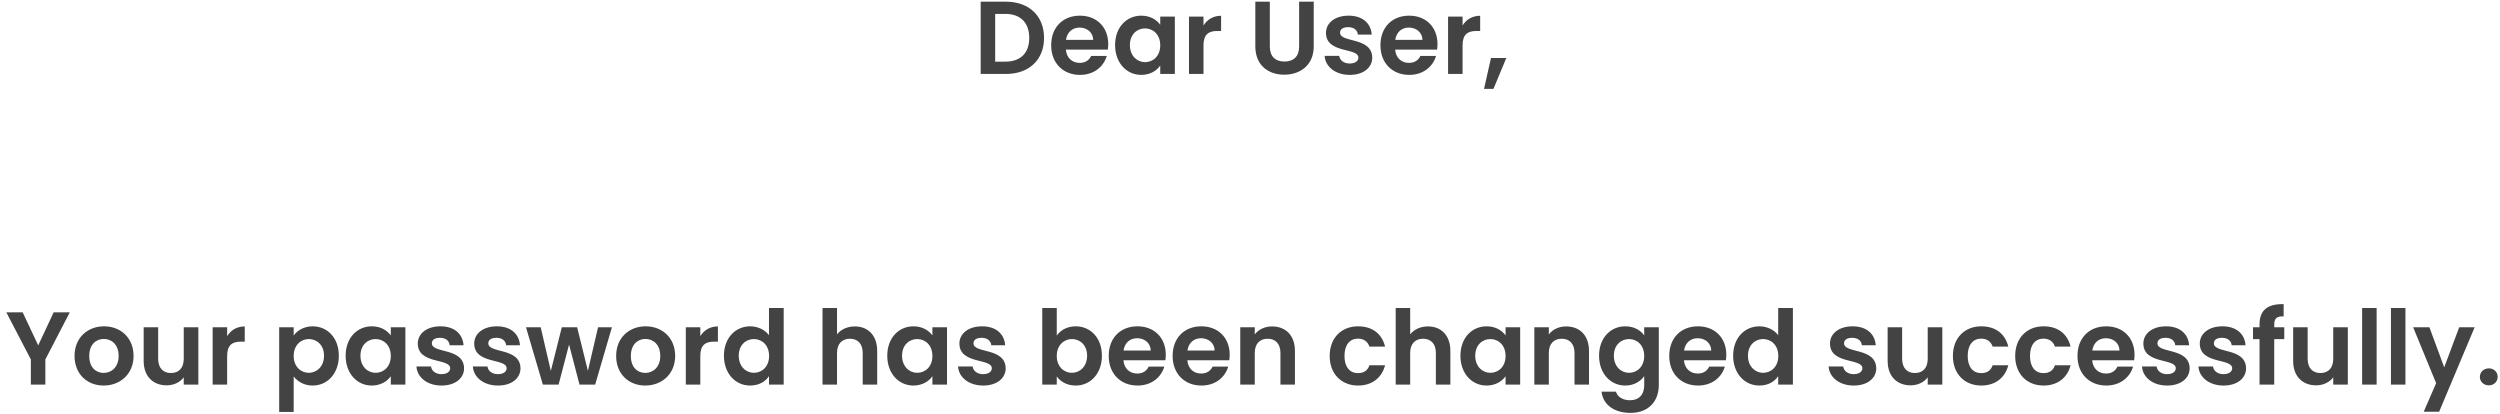 <svg width="338" height="56" viewBox="0 0 338 56" fill="none" xmlns="http://www.w3.org/2000/svg">
    <path d="M136.004 0.228H132.588V10H136.004C139.126 10 141.156 8.082 141.156 5.128C141.156 2.16 139.126 0.228 136.004 0.228ZM134.548 8.334V1.88H135.934C137.992 1.88 139.154 3.098 139.154 5.128C139.154 7.158 137.992 8.334 135.934 8.334H134.548ZM145.955 3.728C146.963 3.728 147.775 4.372 147.803 5.394H144.121C144.275 4.33 145.017 3.728 145.955 3.728ZM149.637 7.564H147.523C147.271 8.082 146.809 8.502 145.969 8.502C144.989 8.502 144.205 7.858 144.107 6.71H149.777C149.819 6.458 149.833 6.206 149.833 5.954C149.833 3.644 148.251 2.118 146.011 2.118C143.715 2.118 142.119 3.672 142.119 6.122C142.119 8.558 143.757 10.126 146.011 10.126C147.929 10.126 149.217 8.992 149.637 7.564ZM150.76 6.094C150.76 8.516 152.328 10.126 154.288 10.126C155.52 10.126 156.402 9.538 156.864 8.866V10H158.838V2.244H156.864V3.35C156.402 2.706 155.548 2.118 154.302 2.118C152.328 2.118 150.76 3.672 150.76 6.094ZM156.864 6.122C156.864 7.592 155.884 8.404 154.806 8.404C153.756 8.404 152.762 7.564 152.762 6.094C152.762 4.624 153.756 3.84 154.806 3.84C155.884 3.84 156.864 4.652 156.864 6.122ZM162.712 6.136C162.712 4.638 163.412 4.19 164.574 4.19H165.092V2.132C164.014 2.132 163.202 2.65 162.712 3.448V2.244H160.752V10H162.712V6.136ZM169.72 6.262C169.72 8.838 171.484 10.098 173.626 10.098C175.768 10.098 177.616 8.838 177.616 6.262V0.228H175.642V6.276C175.642 7.62 174.914 8.32 173.654 8.32C172.408 8.32 171.68 7.62 171.68 6.276V0.228H169.72V6.262ZM185.53 7.788C185.474 4.946 181.176 5.828 181.176 4.414C181.176 3.966 181.554 3.672 182.282 3.672C183.052 3.672 183.528 4.078 183.584 4.68H185.46C185.348 3.14 184.214 2.118 182.338 2.118C180.42 2.118 179.272 3.154 179.272 4.442C179.272 7.284 183.654 6.402 183.654 7.788C183.654 8.236 183.234 8.586 182.464 8.586C181.68 8.586 181.134 8.138 181.064 7.55H179.09C179.174 8.992 180.532 10.126 182.478 10.126C184.368 10.126 185.53 9.118 185.53 7.788ZM190.471 3.728C191.479 3.728 192.291 4.372 192.319 5.394H188.637C188.791 4.33 189.533 3.728 190.471 3.728ZM194.153 7.564H192.039C191.787 8.082 191.325 8.502 190.485 8.502C189.505 8.502 188.721 7.858 188.623 6.71H194.293C194.335 6.458 194.349 6.206 194.349 5.954C194.349 3.644 192.767 2.118 190.527 2.118C188.231 2.118 186.635 3.672 186.635 6.122C186.635 8.558 188.273 10.126 190.527 10.126C192.445 10.126 193.733 8.992 194.153 7.564ZM197.739 6.136C197.739 4.638 198.439 4.19 199.601 4.19H200.119V2.132C199.041 2.132 198.229 2.65 197.739 3.448V2.244H195.779V10H197.739V6.136ZM200.642 12.016H201.916L203.652 7.844H201.58L200.642 12.016ZM4.172 48.598V52H6.132V48.598L9.436 42.228H7.252L5.166 46.694L3.066 42.228H0.854L4.172 48.598ZM18.057 48.122C18.057 45.672 16.307 44.118 14.067 44.118C11.827 44.118 10.077 45.672 10.077 48.122C10.077 50.558 11.771 52.126 14.011 52.126C16.265 52.126 18.057 50.558 18.057 48.122ZM12.065 48.122C12.065 46.568 13.003 45.826 14.039 45.826C15.075 45.826 16.041 46.568 16.041 48.122C16.041 49.662 15.047 50.418 14.011 50.418C12.961 50.418 12.065 49.662 12.065 48.122ZM26.816 44.244H24.842V48.514C24.842 49.76 24.17 50.432 23.106 50.432C22.07 50.432 21.384 49.76 21.384 48.514V44.244H19.424V48.794C19.424 50.922 20.726 52.098 22.532 52.098C23.498 52.098 24.352 51.678 24.842 51.02V52H26.816V44.244ZM30.71 48.136C30.71 46.638 31.41 46.19 32.572 46.19H33.09V44.132C32.012 44.132 31.2 44.65 30.71 45.448V44.244H28.75V52H30.71V48.136ZM39.706 45.364V44.244H37.746V55.696H39.706V50.894C40.182 51.524 41.05 52.126 42.268 52.126C44.256 52.126 45.81 50.516 45.81 48.094C45.81 45.672 44.256 44.118 42.268 44.118C41.064 44.118 40.168 44.706 39.706 45.364ZM43.808 48.094C43.808 49.564 42.814 50.404 41.75 50.404C40.7 50.404 39.706 49.592 39.706 48.122C39.706 46.652 40.7 45.84 41.75 45.84C42.814 45.84 43.808 46.624 43.808 48.094ZM46.731 48.094C46.731 50.516 48.299 52.126 50.259 52.126C51.491 52.126 52.373 51.538 52.835 50.866V52H54.809V44.244H52.835V45.35C52.373 44.706 51.519 44.118 50.273 44.118C48.299 44.118 46.731 45.672 46.731 48.094ZM52.835 48.122C52.835 49.592 51.855 50.404 50.777 50.404C49.727 50.404 48.733 49.564 48.733 48.094C48.733 46.624 49.727 45.84 50.777 45.84C51.855 45.84 52.835 46.652 52.835 48.122ZM62.743 49.788C62.687 46.946 58.389 47.828 58.389 46.414C58.389 45.966 58.767 45.672 59.495 45.672C60.265 45.672 60.741 46.078 60.797 46.68H62.673C62.561 45.14 61.427 44.118 59.551 44.118C57.633 44.118 56.485 45.154 56.485 46.442C56.485 49.284 60.867 48.402 60.867 49.788C60.867 50.236 60.447 50.586 59.677 50.586C58.893 50.586 58.347 50.138 58.277 49.55H56.303C56.387 50.992 57.745 52.126 59.691 52.126C61.581 52.126 62.743 51.118 62.743 49.788ZM70.372 49.788C70.316 46.946 66.018 47.828 66.018 46.414C66.018 45.966 66.396 45.672 67.124 45.672C67.894 45.672 68.37 46.078 68.426 46.68H70.302C70.19 45.14 69.056 44.118 67.18 44.118C65.262 44.118 64.114 45.154 64.114 46.442C64.114 49.284 68.496 48.402 68.496 49.788C68.496 50.236 68.076 50.586 67.306 50.586C66.522 50.586 65.976 50.138 65.906 49.55H63.932C64.016 50.992 65.374 52.126 67.32 52.126C69.21 52.126 70.372 51.118 70.372 49.788ZM73.395 52H75.523L76.937 46.582L78.351 52H80.465L82.733 44.244H80.857L79.485 50.138L78.029 44.244H75.957L74.473 50.152L73.101 44.244H71.113L73.395 52ZM91.283 48.122C91.283 45.672 89.533 44.118 87.293 44.118C85.053 44.118 83.303 45.672 83.303 48.122C83.303 50.558 84.997 52.126 87.237 52.126C89.491 52.126 91.283 50.558 91.283 48.122ZM85.291 48.122C85.291 46.568 86.229 45.826 87.265 45.826C88.301 45.826 89.267 46.568 89.267 48.122C89.267 49.662 88.273 50.418 87.237 50.418C86.187 50.418 85.291 49.662 85.291 48.122ZM94.681 48.136C94.681 46.638 95.381 46.19 96.543 46.19H97.061V44.132C95.983 44.132 95.171 44.65 94.681 45.448V44.244H92.721V52H94.681V48.136ZM97.877 48.094C97.877 50.516 99.445 52.126 101.419 52.126C102.637 52.126 103.505 51.566 103.967 50.852V52H105.955V41.64H103.967V45.322C103.435 44.594 102.455 44.118 101.433 44.118C99.445 44.118 97.877 45.672 97.877 48.094ZM103.981 48.122C103.981 49.592 103.001 50.404 101.923 50.404C100.873 50.404 99.879 49.564 99.879 48.094C99.879 46.624 100.873 45.84 101.923 45.84C103.001 45.84 103.981 46.652 103.981 48.122ZM111.205 52H113.165V47.716C113.165 46.47 113.851 45.798 114.915 45.798C115.951 45.798 116.637 46.47 116.637 47.716V52H118.597V47.45C118.597 45.308 117.323 44.132 115.573 44.132C114.537 44.132 113.669 44.552 113.165 45.21V41.64H111.205V52ZM119.957 48.094C119.957 50.516 121.525 52.126 123.485 52.126C124.717 52.126 125.599 51.538 126.061 50.866V52H128.035V44.244H126.061V45.35C125.599 44.706 124.745 44.118 123.499 44.118C121.525 44.118 119.957 45.672 119.957 48.094ZM126.061 48.122C126.061 49.592 125.081 50.404 124.003 50.404C122.953 50.404 121.959 49.564 121.959 48.094C121.959 46.624 122.953 45.84 124.003 45.84C125.081 45.84 126.061 46.652 126.061 48.122ZM135.969 49.788C135.913 46.946 131.615 47.828 131.615 46.414C131.615 45.966 131.993 45.672 132.721 45.672C133.491 45.672 133.967 46.078 134.023 46.68H135.899C135.787 45.14 134.653 44.118 132.777 44.118C130.859 44.118 129.711 45.154 129.711 46.442C129.711 49.284 134.093 48.402 134.093 49.788C134.093 50.236 133.673 50.586 132.903 50.586C132.119 50.586 131.573 50.138 131.503 49.55H129.529C129.613 50.992 130.971 52.126 132.917 52.126C134.807 52.126 135.969 51.118 135.969 49.788ZM142.874 45.378V41.64H140.914V52H142.874V50.894C143.35 51.566 144.218 52.126 145.436 52.126C147.424 52.126 148.978 50.516 148.978 48.094C148.978 45.672 147.424 44.118 145.436 44.118C144.26 44.118 143.35 44.664 142.874 45.378ZM146.976 48.094C146.976 49.564 145.982 50.404 144.918 50.404C143.868 50.404 142.874 49.592 142.874 48.122C142.874 46.652 143.868 45.84 144.918 45.84C145.982 45.84 146.976 46.624 146.976 48.094ZM153.735 45.728C154.743 45.728 155.555 46.372 155.583 47.394H151.901C152.055 46.33 152.797 45.728 153.735 45.728ZM157.417 49.564H155.303C155.051 50.082 154.589 50.502 153.749 50.502C152.769 50.502 151.985 49.858 151.887 48.71H157.557C157.599 48.458 157.613 48.206 157.613 47.954C157.613 45.644 156.031 44.118 153.791 44.118C151.495 44.118 149.899 45.672 149.899 48.122C149.899 50.558 151.537 52.126 153.791 52.126C155.709 52.126 156.997 50.992 157.417 49.564ZM162.375 45.728C163.383 45.728 164.195 46.372 164.223 47.394H160.541C160.695 46.33 161.437 45.728 162.375 45.728ZM166.057 49.564H163.943C163.691 50.082 163.229 50.502 162.389 50.502C161.409 50.502 160.625 49.858 160.527 48.71H166.197C166.239 48.458 166.253 48.206 166.253 47.954C166.253 45.644 164.671 44.118 162.431 44.118C160.135 44.118 158.539 45.672 158.539 48.122C158.539 50.558 160.177 52.126 162.431 52.126C164.349 52.126 165.637 50.992 166.057 49.564ZM173.116 52H175.076V47.45C175.076 45.308 173.788 44.132 171.982 44.132C170.988 44.132 170.148 44.552 169.644 45.21V44.244H167.684V52H169.644V47.716C169.644 46.47 170.33 45.798 171.394 45.798C172.43 45.798 173.116 46.47 173.116 47.716V52ZM179.772 48.122C179.772 50.558 181.368 52.126 183.608 52.126C185.54 52.126 186.842 51.034 187.262 49.382H185.148C184.91 50.082 184.406 50.446 183.594 50.446C182.502 50.446 181.774 49.634 181.774 48.122C181.774 46.61 182.502 45.784 183.594 45.784C184.406 45.784 184.924 46.204 185.148 46.862H187.262C186.842 45.126 185.54 44.118 183.608 44.118C181.368 44.118 179.772 45.686 179.772 48.122ZM188.697 52H190.657V47.716C190.657 46.47 191.343 45.798 192.407 45.798C193.443 45.798 194.129 46.47 194.129 47.716V52H196.089V47.45C196.089 45.308 194.815 44.132 193.065 44.132C192.029 44.132 191.161 44.552 190.657 45.21V41.64H188.697V52ZM197.449 48.094C197.449 50.516 199.017 52.126 200.977 52.126C202.209 52.126 203.091 51.538 203.553 50.866V52H205.527V44.244H203.553V45.35C203.091 44.706 202.237 44.118 200.991 44.118C199.017 44.118 197.449 45.672 197.449 48.094ZM203.553 48.122C203.553 49.592 202.573 50.404 201.495 50.404C200.445 50.404 199.451 49.564 199.451 48.094C199.451 46.624 200.445 45.84 201.495 45.84C202.573 45.84 203.553 46.652 203.553 48.122ZM212.874 52H214.834V47.45C214.834 45.308 213.546 44.132 211.74 44.132C210.746 44.132 209.906 44.552 209.402 45.21V44.244H207.442V52H209.402V47.716C209.402 46.47 210.088 45.798 211.152 45.798C212.188 45.798 212.874 46.47 212.874 47.716V52ZM216.193 48.094C216.193 50.516 217.761 52.126 219.735 52.126C220.953 52.126 221.835 51.524 222.297 50.852V52.056C222.297 53.498 221.457 54.114 220.379 54.114C219.399 54.114 218.671 53.652 218.475 52.952H216.529C216.725 54.73 218.251 55.822 220.435 55.822C222.983 55.822 224.271 54.156 224.271 52.056V44.244H222.297V45.35C221.835 44.678 220.953 44.118 219.735 44.118C217.761 44.118 216.193 45.672 216.193 48.094ZM222.297 48.122C222.297 49.592 221.317 50.404 220.239 50.404C219.189 50.404 218.195 49.564 218.195 48.094C218.195 46.624 219.189 45.84 220.239 45.84C221.317 45.84 222.297 46.652 222.297 48.122ZM229.518 45.728C230.526 45.728 231.338 46.372 231.366 47.394H227.684C227.838 46.33 228.58 45.728 229.518 45.728ZM233.2 49.564H231.086C230.834 50.082 230.372 50.502 229.532 50.502C228.552 50.502 227.768 49.858 227.67 48.71H233.34C233.382 48.458 233.396 48.206 233.396 47.954C233.396 45.644 231.814 44.118 229.574 44.118C227.278 44.118 225.682 45.672 225.682 48.122C225.682 50.558 227.32 52.126 229.574 52.126C231.492 52.126 232.78 50.992 233.2 49.564ZM234.322 48.094C234.322 50.516 235.89 52.126 237.864 52.126C239.082 52.126 239.95 51.566 240.412 50.852V52H242.4V41.64H240.412V45.322C239.88 44.594 238.9 44.118 237.878 44.118C235.89 44.118 234.322 45.672 234.322 48.094ZM240.426 48.122C240.426 49.592 239.446 50.404 238.368 50.404C237.318 50.404 236.324 49.564 236.324 48.094C236.324 46.624 237.318 45.84 238.368 45.84C239.446 45.84 240.426 46.652 240.426 48.122ZM253.671 49.788C253.615 46.946 249.317 47.828 249.317 46.414C249.317 45.966 249.695 45.672 250.423 45.672C251.193 45.672 251.669 46.078 251.725 46.68H253.601C253.489 45.14 252.355 44.118 250.479 44.118C248.561 44.118 247.413 45.154 247.413 46.442C247.413 49.284 251.795 48.402 251.795 49.788C251.795 50.236 251.375 50.586 250.605 50.586C249.821 50.586 249.275 50.138 249.205 49.55H247.231C247.315 50.992 248.673 52.126 250.619 52.126C252.509 52.126 253.671 51.118 253.671 49.788ZM262.601 44.244H260.627V48.514C260.627 49.76 259.955 50.432 258.891 50.432C257.855 50.432 257.169 49.76 257.169 48.514V44.244H255.209V48.794C255.209 50.922 256.511 52.098 258.317 52.098C259.283 52.098 260.137 51.678 260.627 51.02V52H262.601V44.244ZM264.031 48.122C264.031 50.558 265.627 52.126 267.867 52.126C269.799 52.126 271.101 51.034 271.521 49.382H269.407C269.169 50.082 268.665 50.446 267.853 50.446C266.761 50.446 266.033 49.634 266.033 48.122C266.033 46.61 266.761 45.784 267.853 45.784C268.665 45.784 269.183 46.204 269.407 46.862H271.521C271.101 45.126 269.799 44.118 267.867 44.118C265.627 44.118 264.031 45.686 264.031 48.122ZM272.453 48.122C272.453 50.558 274.049 52.126 276.289 52.126C278.221 52.126 279.523 51.034 279.943 49.382H277.829C277.591 50.082 277.087 50.446 276.275 50.446C275.183 50.446 274.455 49.634 274.455 48.122C274.455 46.61 275.183 45.784 276.275 45.784C277.087 45.784 277.605 46.204 277.829 46.862H279.943C279.523 45.126 278.221 44.118 276.289 44.118C274.049 44.118 272.453 45.686 272.453 48.122ZM284.711 45.728C285.719 45.728 286.531 46.372 286.559 47.394H282.877C283.031 46.33 283.773 45.728 284.711 45.728ZM288.393 49.564H286.279C286.027 50.082 285.565 50.502 284.725 50.502C283.745 50.502 282.961 49.858 282.863 48.71H288.533C288.575 48.458 288.589 48.206 288.589 47.954C288.589 45.644 287.007 44.118 284.767 44.118C282.471 44.118 280.875 45.672 280.875 48.122C280.875 50.558 282.513 52.126 284.767 52.126C286.685 52.126 287.973 50.992 288.393 49.564ZM296.04 49.788C295.984 46.946 291.686 47.828 291.686 46.414C291.686 45.966 292.064 45.672 292.792 45.672C293.562 45.672 294.038 46.078 294.094 46.68H295.97C295.858 45.14 294.724 44.118 292.848 44.118C290.93 44.118 289.782 45.154 289.782 46.442C289.782 49.284 294.164 48.402 294.164 49.788C294.164 50.236 293.744 50.586 292.974 50.586C292.19 50.586 291.644 50.138 291.574 49.55H289.6C289.684 50.992 291.042 52.126 292.988 52.126C294.878 52.126 296.04 51.118 296.04 49.788ZM303.669 49.788C303.613 46.946 299.315 47.828 299.315 46.414C299.315 45.966 299.693 45.672 300.421 45.672C301.191 45.672 301.667 46.078 301.723 46.68H303.599C303.487 45.14 302.353 44.118 300.477 44.118C298.559 44.118 297.411 45.154 297.411 46.442C297.411 49.284 301.793 48.402 301.793 49.788C301.793 50.236 301.373 50.586 300.603 50.586C299.819 50.586 299.273 50.138 299.203 49.55H297.229C297.313 50.992 298.671 52.126 300.617 52.126C302.507 52.126 303.669 51.118 303.669 49.788ZM305.488 52H307.476V45.854H308.834V44.244H307.476V43.922C307.476 43.054 307.798 42.746 308.75 42.774V41.122C306.566 41.066 305.488 41.948 305.488 43.852V44.244H304.606V45.854H305.488V52ZM317.426 44.244H315.452V48.514C315.452 49.76 314.78 50.432 313.716 50.432C312.68 50.432 311.994 49.76 311.994 48.514V44.244H310.034V48.794C310.034 50.922 311.336 52.098 313.142 52.098C314.108 52.098 314.962 51.678 315.452 51.02V52H317.426V44.244ZM319.36 52H321.32V41.64H319.36V52ZM323.256 52H325.216V41.64H323.256V52ZM330.457 49.662L328.455 44.244H326.257L329.365 51.804L327.685 55.668H329.771L334.573 44.244H332.487L330.457 49.662ZM337.687 50.95C337.687 50.306 337.183 49.802 336.497 49.802C335.783 49.802 335.279 50.306 335.279 50.95C335.279 51.594 335.783 52.098 336.497 52.098C337.183 52.098 337.687 51.594 337.687 50.95Z"
          fill="#434343"/>
</svg>
